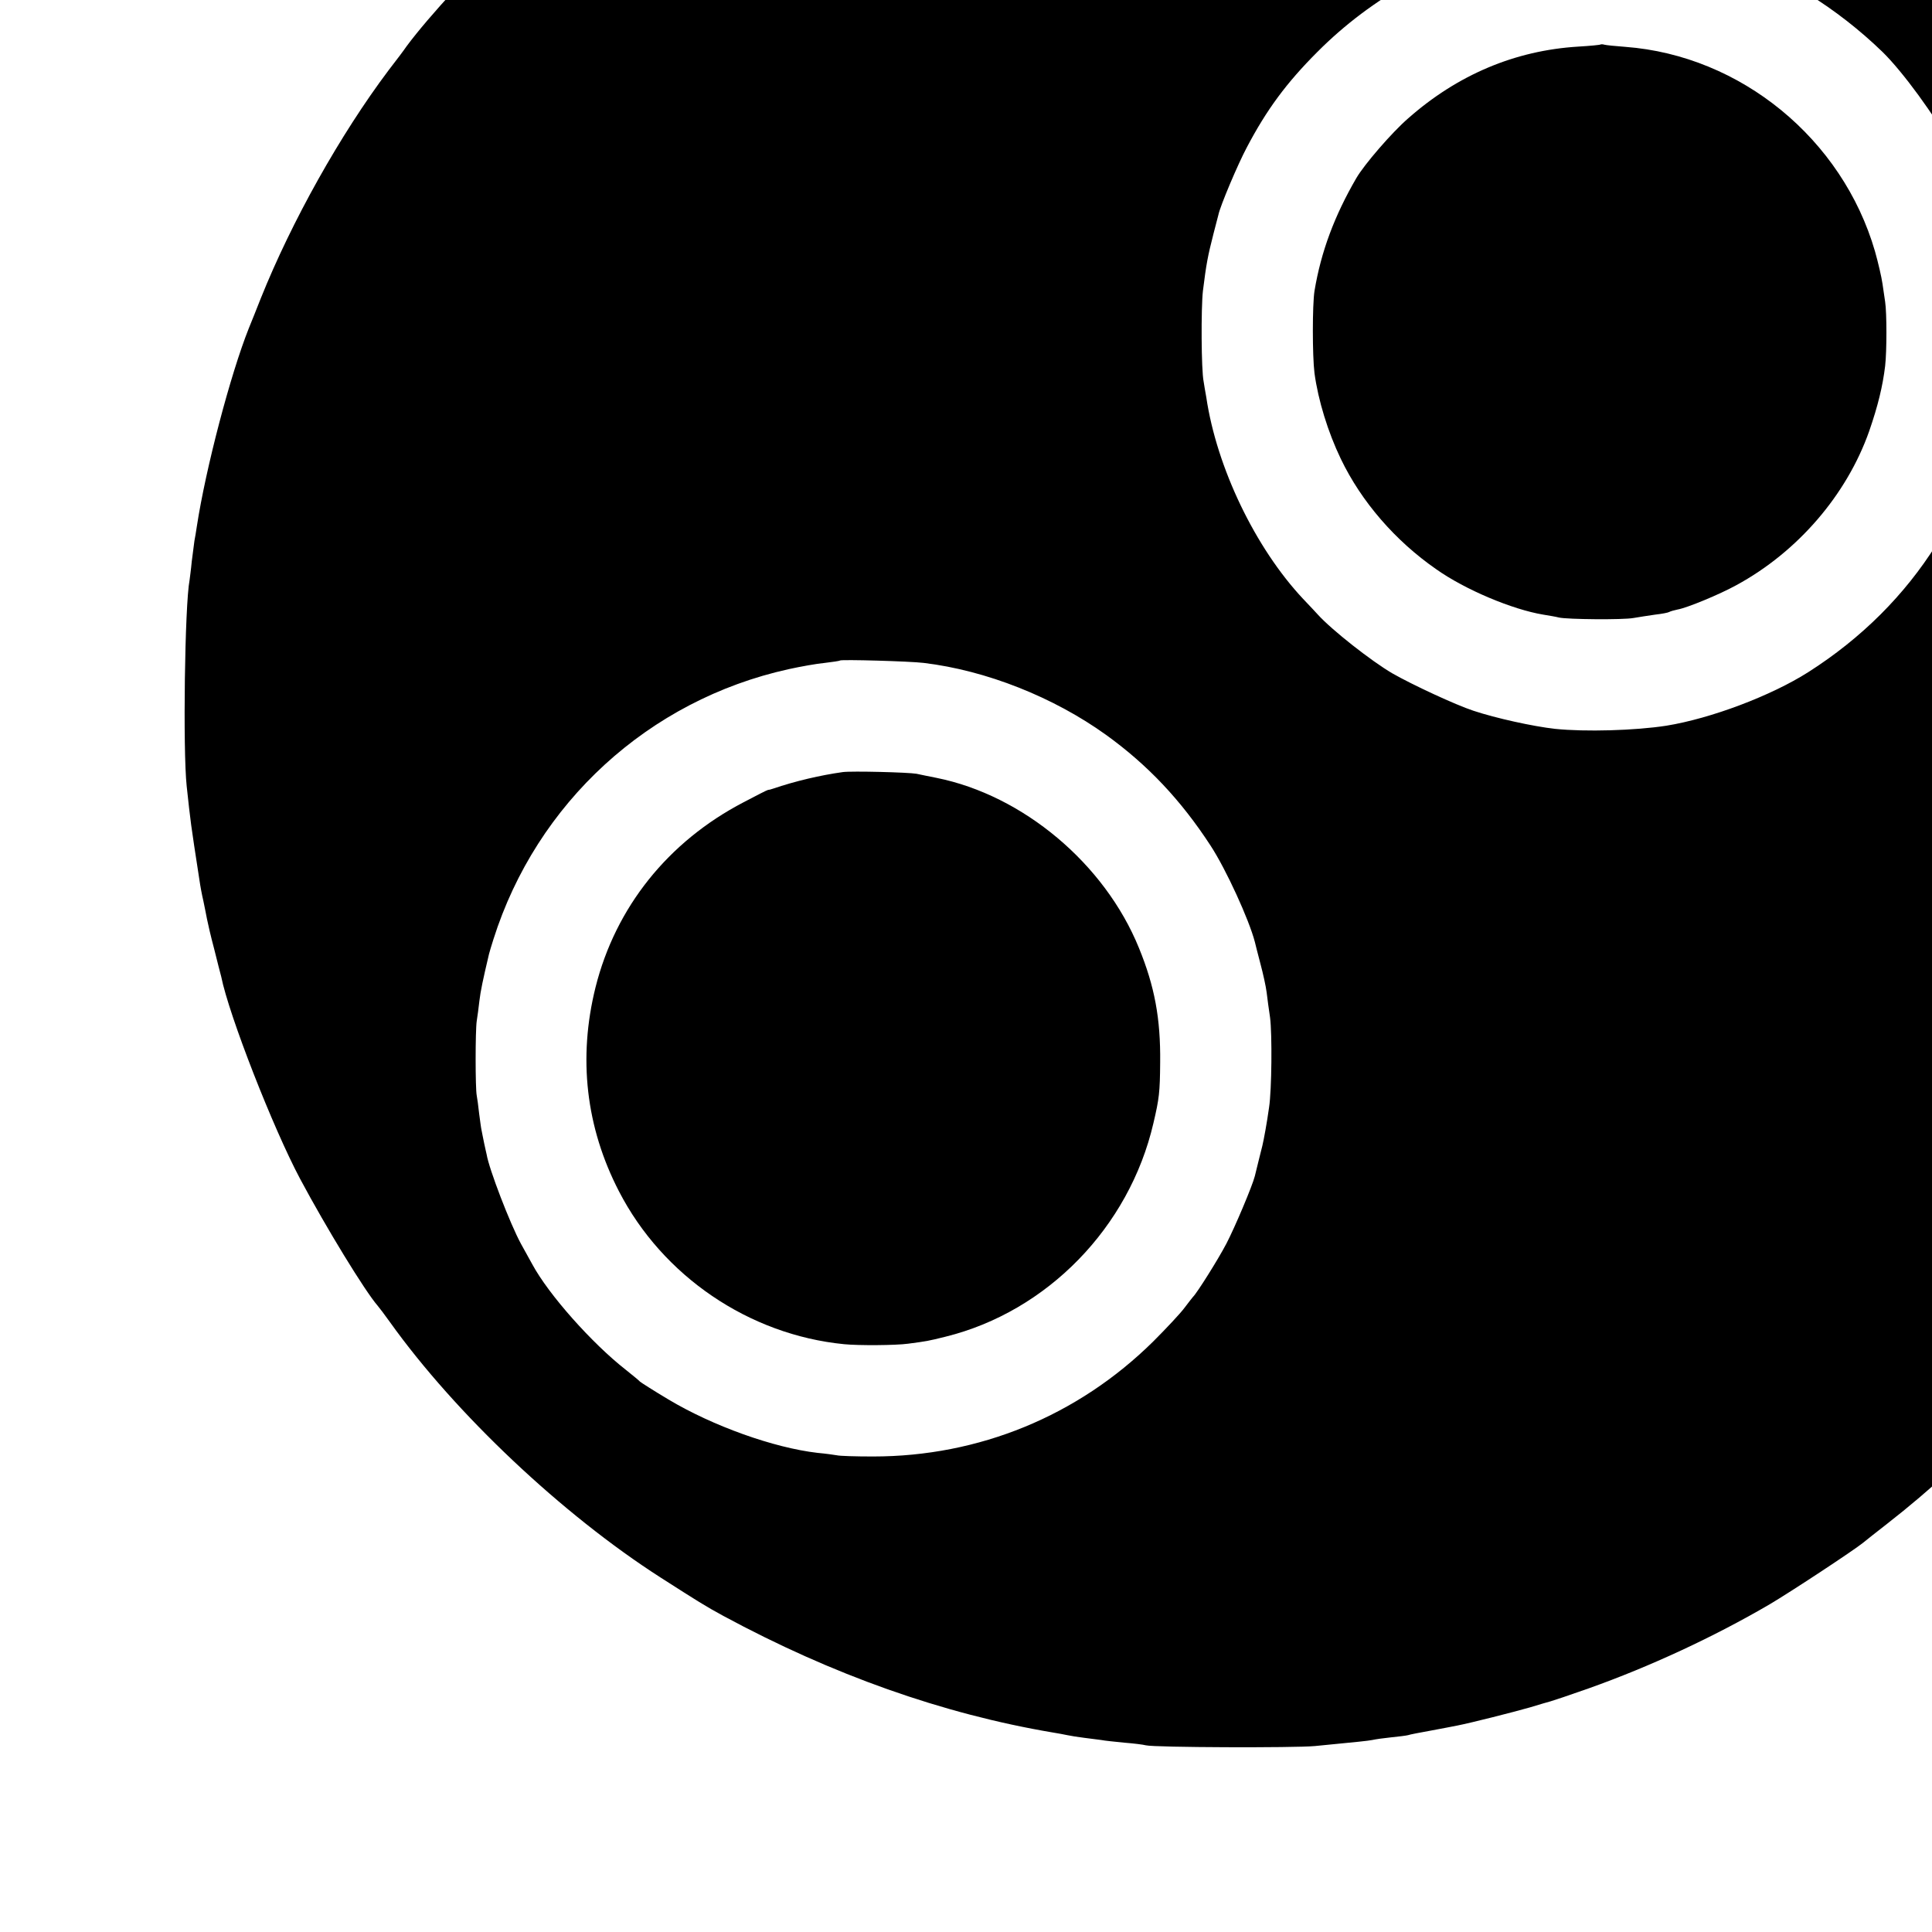 <?xml version="1.0" standalone="no"?>
<!DOCTYPE svg PUBLIC "-//W3C//DTD SVG 20010904//EN"
 "http://www.w3.org/TR/2001/REC-SVG-20010904/DTD/svg10.dtd">
<svg version="1.0" xmlns="http://www.w3.org/2000/svg"
 width="16pt" height="16pt" viewBox="0 0 16 16"
 preserveAspectRatio="xMidYMid meet">
<g transform="translate(0,16) scale(0.002,-0.002)"
fill="#000000" stroke="none">
<path d="M4869 9476 c-2 -2 -47 -6 -99 -10 -113 -7 -144 -11 -320 -38 -185
-28 -287 -49 -455 -95 -49 -13 -99 -26 -111 -28 -40 -9 -280 -94 -409 -145
-168 -67 -432 -198 -585 -291 -66 -41 -129 -78 -138 -84 -123 -71 -450 -327
-606 -475 -175 -166 -370 -377 -462 -501 -10 -15 -44 -60 -75 -100 -200 -266
-401 -625 -529 -944 -17 -44 -40 -100 -50 -125 -75 -188 -178 -578 -215 -820
-3 -19 -7 -46 -10 -60 -2 -14 -7 -52 -11 -85 -3 -33 -8 -68 -9 -77 -20 -103
-28 -704 -12 -853 17 -156 15 -144 53 -390 3 -22 10 -60 16 -85 5 -25 12 -58
15 -75 3 -16 16 -73 30 -125 13 -52 26 -104 29 -114 32 -160 215 -628 327
-838 109 -204 268 -464 321 -525 6 -7 29 -37 51 -68 271 -379 713 -796 1120
-1057 158 -101 183 -117 260 -159 452 -244 909 -406 1365 -483 19 -3 46 -8 60
-11 14 -3 45 -8 70 -11 25 -3 56 -7 70 -9 14 -3 57 -7 95 -11 39 -3 79 -8 90
-11 35 -9 617 -11 700 -3 185 18 215 21 237 25 13 3 48 8 78 11 30 3 62 7 70
9 8 3 51 11 95 19 44 8 94 18 110 21 56 11 230 55 300 75 39 12 77 23 85 25 8
2 80 26 159 54 253 90 518 213 749 348 91 54 346 222 387 255 11 9 56 45 100
79 714 557 1255 1361 1500 2234 28 99 66 256 80 325 4 21 16 91 21 118 2 12 6
34 9 50 3 15 7 47 10 72 3 25 10 72 15 105 18 119 25 264 25 520 0 321 -7 429
-47 675 -11 69 -21 134 -22 145 -2 11 -6 29 -9 40 -3 11 -9 36 -12 55 -9 53
-55 237 -76 305 -11 33 -21 69 -23 80 -6 24 -78 235 -101 290 -19 48 -27 66
-54 127 -12 26 -21 50 -21 52 0 15 -128 267 -214 421 -45 81 -164 264 -240
368 -256 352 -567 670 -896 918 -58 43 -110 83 -115 87 -26 21 -225 152 -231
152 -4 0 -15 6 -23 14 -9 7 -38 26 -66 41 -27 15 -72 41 -100 56 -220 126
-601 286 -860 360 -185 53 -416 106 -545 124 -25 3 -70 10 -100 15 -30 5 -86
12 -125 15 -38 4 -81 9 -95 12 -29 5 -625 15 -631 9z m1866 -1210 c156 -9 246
-27 415 -82 230 -76 457 -217 645 -399 83 -81 218 -265 288 -395 59 -108 127
-295 151 -415 4 -16 9 -41 11 -55 3 -14 8 -45 11 -70 3 -25 7 -56 10 -70 7
-35 6 -269 -1 -327 -64 -522 -336 -955 -777 -1236 -154 -98 -403 -192 -588
-222 -129 -20 -336 -26 -461 -13 -90 10 -245 44 -338 75 -73 24 -252 107 -336
155 -87 51 -250 179 -308 243 -10 11 -37 40 -61 65 -198 211 -358 544 -401
835 -4 22 -9 51 -11 65 -10 47 -11 305 -3 375 14 113 20 144 44 238 9 34 18
69 20 77 7 36 81 211 118 280 82 156 164 267 292 395 227 228 518 388 818 449
122 25 129 26 227 33 52 3 96 7 98 8 2 2 11 1 20 -1 9 -1 62 -5 117 -8z
m-2910 -3011 c259 -31 538 -142 755 -298 172 -124 310 -270 433 -459 64 -98
159 -306 183 -398 2 -8 12 -49 23 -90 11 -41 23 -95 26 -120 3 -25 9 -71 14
-103 9 -69 7 -300 -4 -372 -9 -65 -22 -135 -28 -160 -5 -18 -21 -85 -31 -125
-10 -40 -83 -213 -118 -280 -34 -65 -122 -205 -138 -220 -3 -3 -18 -23 -35
-45 -16 -22 -75 -85 -130 -140 -312 -308 -721 -476 -1160 -476 -71 0 -139 2
-150 5 -11 2 -47 7 -80 10 -181 21 -433 111 -617 221 -62 37 -115 71 -118 74
-3 4 -30 26 -60 50 -139 109 -318 310 -386 436 -6 11 -27 49 -47 85 -45 83
-132 309 -142 370 -1 3 -5 23 -10 45 -4 22 -10 47 -11 55 -2 8 -6 39 -10 69
-3 30 -8 64 -10 75 -6 30 -6 268 0 308 3 18 8 56 11 83 5 42 14 85 40 195 2 8
10 35 18 60 179 566 643 991 1222 1119 50 11 117 23 150 26 33 4 61 8 63 10 5
5 291 -3 347 -10z"/>
<path d="M6628 7816 c-1 -2 -43 -6 -93 -9 -262 -16 -500 -117 -704 -297 -67
-58 -182 -191 -215 -248 -90 -155 -146 -304 -173 -467 -9 -57 -9 -269 0 -340
15 -112 56 -245 109 -355 85 -177 225 -339 395 -457 120 -85 316 -167 443
-188 25 -4 54 -9 65 -12 35 -8 266 -10 309 -2 22 4 63 10 90 14 27 3 53 8 58
11 5 3 20 7 34 10 40 7 173 62 244 101 254 138 457 374 550 638 36 104 56 186
66 270 7 61 7 219 0 265 -2 14 -7 48 -11 75 -4 28 -18 88 -31 134 -135 466
-556 811 -1034 847 -41 3 -80 7 -87 9 -6 2 -13 2 -15 1z"/>
<path d="M3490 4803 c-93 -13 -196 -37 -290 -69 -8 -3 -17 -5 -20 -5 -3 0 -48
-23 -101 -51 -313 -163 -530 -435 -613 -766 -73 -293 -40 -580 97 -845 181
-351 538 -594 932 -633 60 -6 214 -5 265 2 76 10 83 11 155 29 421 104 761
453 861 884 24 102 27 128 28 251 2 183 -23 316 -88 475 -142 349 -480 632
-838 704 -29 6 -66 13 -83 17 -34 6 -267 12 -305 7z"/>
</g>
</svg>
